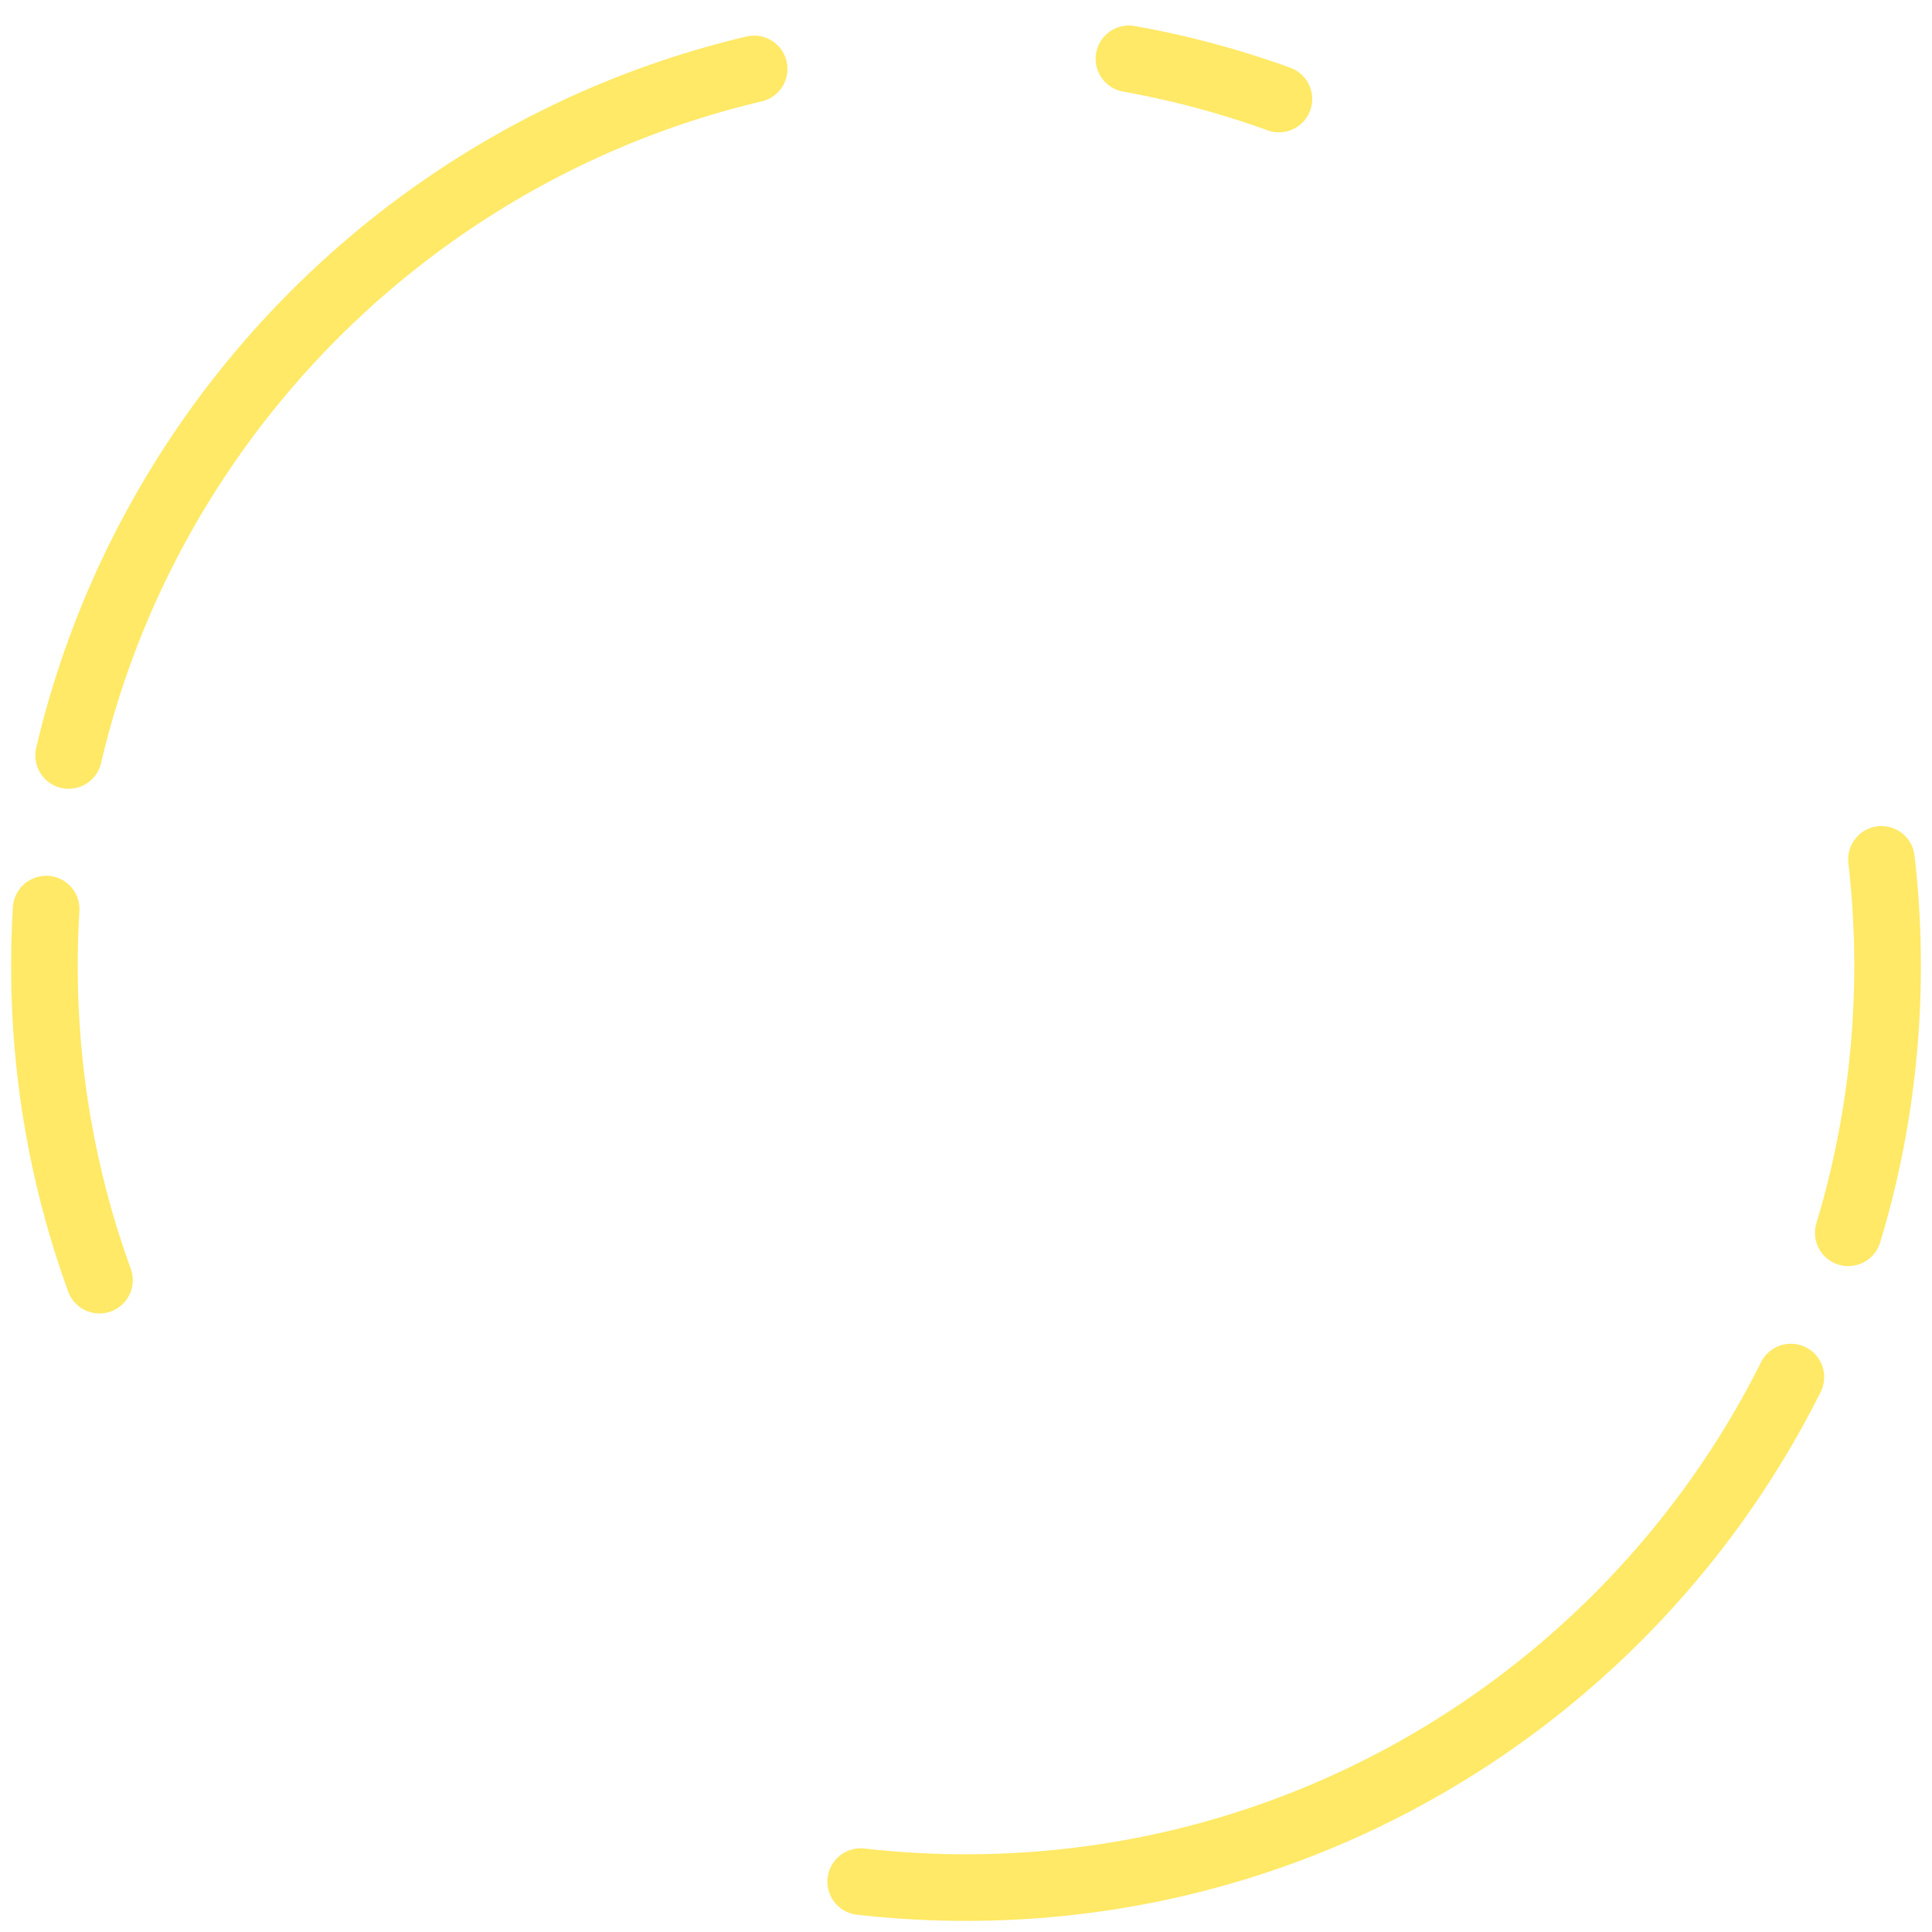 <svg xmlns="http://www.w3.org/2000/svg" viewBox="0 0 87 87" enable-background="new 0 0 87 87"><style type="text/css">.st0{opacity:0.6;fill:none;stroke:#FFDA00;stroke-width:3;stroke-linecap:round;stroke-dasharray:46,7,17;enable-background:new ;}</style><path id="Ray-1" class="st0" d="M43.5 85c22.9 0 41.5-18.6 41.5-41.5s-18.6-41.5-41.5-41.5-41.5 18.6-41.5 41.5 18.6 41.5 41.5 41.5z"/></svg>